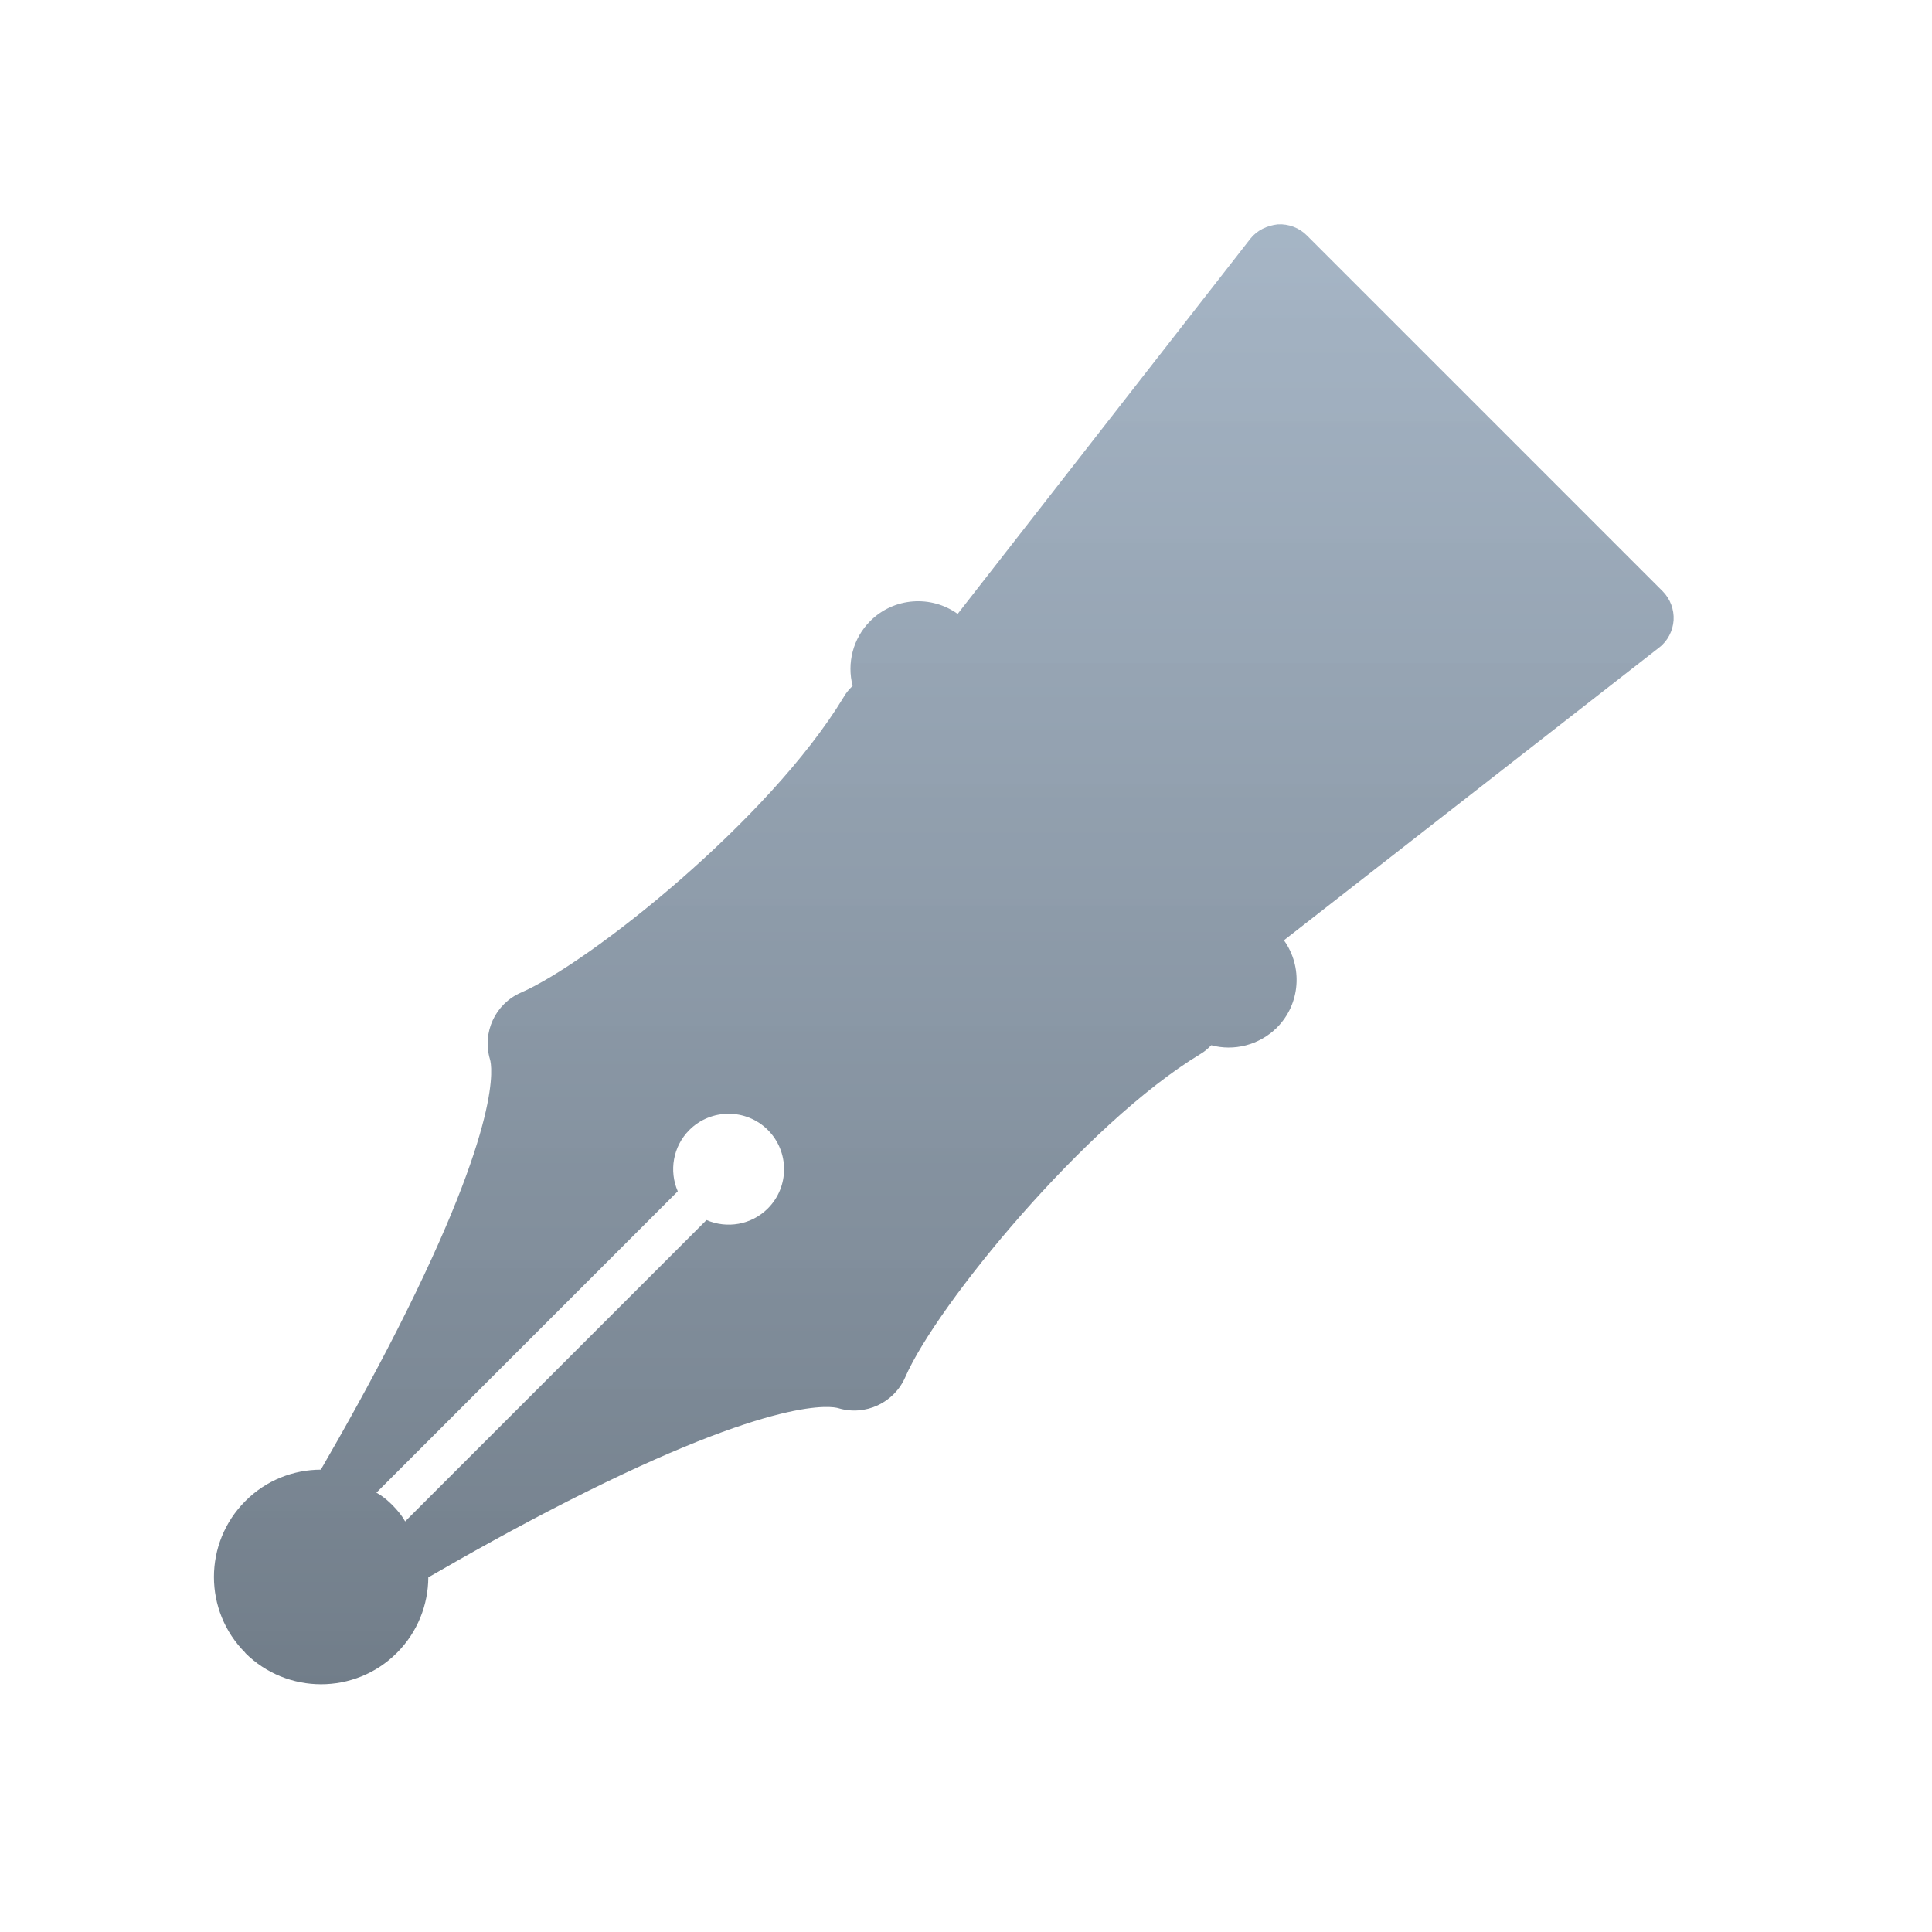 <?xml version="1.0" encoding="UTF-8" standalone="no"?>
<!-- Created with Inkscape (http://www.inkscape.org/) -->

<svg
   xmlns:osb="http://www.openswatchbook.org/uri/2009/osb"
   xmlns:dc="http://purl.org/dc/elements/1.1/"
   xmlns:cc="http://creativecommons.org/ns#"
   xmlns:rdf="http://www.w3.org/1999/02/22-rdf-syntax-ns#"
   xmlns:svg="http://www.w3.org/2000/svg"
   xmlns="http://www.w3.org/2000/svg"
   xmlns:xlink="http://www.w3.org/1999/xlink"
   xmlns:sodipodi="http://sodipodi.sourceforge.net/DTD/sodipodi-0.dtd"
   xmlns:inkscape="http://www.inkscape.org/namespaces/inkscape"
   width="16"
   height="16"
   id="svg2"
   version="1.1"
   inkscape:version="0.91 r13725"
   viewBox="0 0 16 16"
   sodipodi:docname="application-pgp.svg">
  <defs
     id="defs4">
    <linearGradient
       inkscape:collect="always"
       id="linearGradient6152">
      <stop
         style="stop-color:#717d89;stop-opacity:1;"
         offset="0"
         id="stop6154" />
      <stop
         style="stop-color:#a1b1c2;stop-opacity:0.953"
         offset="1"
         id="stop6156" />
    </linearGradient>
    <linearGradient
       osb:paint="gradient"
       id="linearGradient4207">
      <stop
         id="stop3371"
         offset="0"
         style="stop-color:#3498db;stop-opacity:1;" />
      <stop
         id="stop3373"
         offset="1"
         style="stop-color:#3498db;stop-opacity:0;" />
    </linearGradient>
    <linearGradient
       inkscape:collect="always"
       xlink:href="#linearGradient6152"
       id="linearGradient6158"
       x1="8"
       y1="1050.362"
       x2="8"
       y2="1038.362"
       gradientUnits="userSpaceOnUse" />
  </defs>
  <sodipodi:namedview
     id="base"
     pagecolor="#ffffff"
     bordercolor="#666666"
     borderopacity="1.0"
     inkscape:pageopacity="0.0"
     inkscape:pageshadow="2"
     inkscape:zoom="12.605276"
     inkscape:cx="-28.618353"
     inkscape:cy="8.7669038"
     inkscape:document-units="px"
     inkscape:current-layer="layer1"
     showgrid="true"
     inkscape:showpageshadow="false"
     borderlayer="true"
     inkscape:window-width="1366"
     inkscape:window-height="702"
     inkscape:window-x="0"
     inkscape:window-y="0"
     inkscape:window-maximized="1"
     units="px"
     inkscape:snap-bbox="true"
     inkscape:snap-global="true">
    <inkscape:grid
       type="xygrid"
       id="grid4101" />
    <sodipodi:guide
       position="2,14"
       orientation="12,0"
       id="guide4071" />
    <sodipodi:guide
       position="2,2"
       orientation="0,12"
       id="guide4073" />
    <sodipodi:guide
       position="14,2"
       orientation="-12,0"
       id="guide4075" />
    <sodipodi:guide
       position="14,14"
       orientation="0,-12"
       id="guide4077" />
  </sodipodi:namedview>
  <g
     inkscape:label="Capa 1"
     inkscape:groupmode="layer"
     id="layer1"
     transform="translate(0,-1036.362)">
    <path
       d="m 2.03,1050.05 c 0.347,0.347 0.911,0.347 1.257,0 0.172,-0.172 0.259,-0.399 0.26,-0.625 0.318,-0.184 0.724,-0.412 1.153,-0.63 1.736,-0.883 2.197,-0.785 2.243,-0.771 0.223,0.067 0.461,-0.044 0.554,-0.257 0.259,-0.597 1.494,-2.101 2.444,-2.676 0.034,-0.02 0.063,-0.045 0.09,-0.073 0.187,0.051 0.396,0 0.543,-0.145 0.197,-0.197 0.216,-0.505 0.059,-0.724 l 3.107,-2.424 c 0.071,-0.054 0.114,-0.138 0.12,-0.227 0.005,-0.089 -0.028,-0.177 -0.091,-0.24 l -2.947,-2.947 c -0.063,-0.063 -0.151,-0.096 -0.24,-0.091 -0.089,0.01 -0.172,0.049 -0.227,0.119 l -2.424,3.107 c -0.219,-0.157 -0.527,-0.138 -0.724,0.059 -0.145,0.145 -0.194,0.351 -0.146,0.537 -0.028,0.028 -0.054,0.057 -0.074,0.093 -0.617,1.02 -2.106,2.201 -2.672,2.447 -0.214,0.093 -0.324,0.331 -0.257,0.554 0.014,0.047 0.112,0.508 -0.771,2.244 -0.218,0.429 -0.446,0.835 -0.63,1.153 -0.227,7e-4 -0.453,0.087 -0.625,0.26 -0.347,0.347 -0.347,0.911 5.9e-5,1.257 z m 3.583,-3.822 c -0.073,-0.168 -0.041,-0.371 0.096,-0.508 0.179,-0.179 0.471,-0.179 0.65,-1e-4 0.179,0.179 0.179,0.471 -3e-5,0.65 -0.137,0.137 -0.34,0.169 -0.508,0.096 l -2.496,2.496 c 0,0 -0.027,-0.056 -0.104,-0.134 -0.077,-0.078 -0.134,-0.104 -0.134,-0.104 l 2.496,-2.496 z"
       id="path7"
       inkscape:connector-curvature="0"
       style="fill:url(#linearGradient6158);fill-opacity:1" />
  </g>
</svg>

